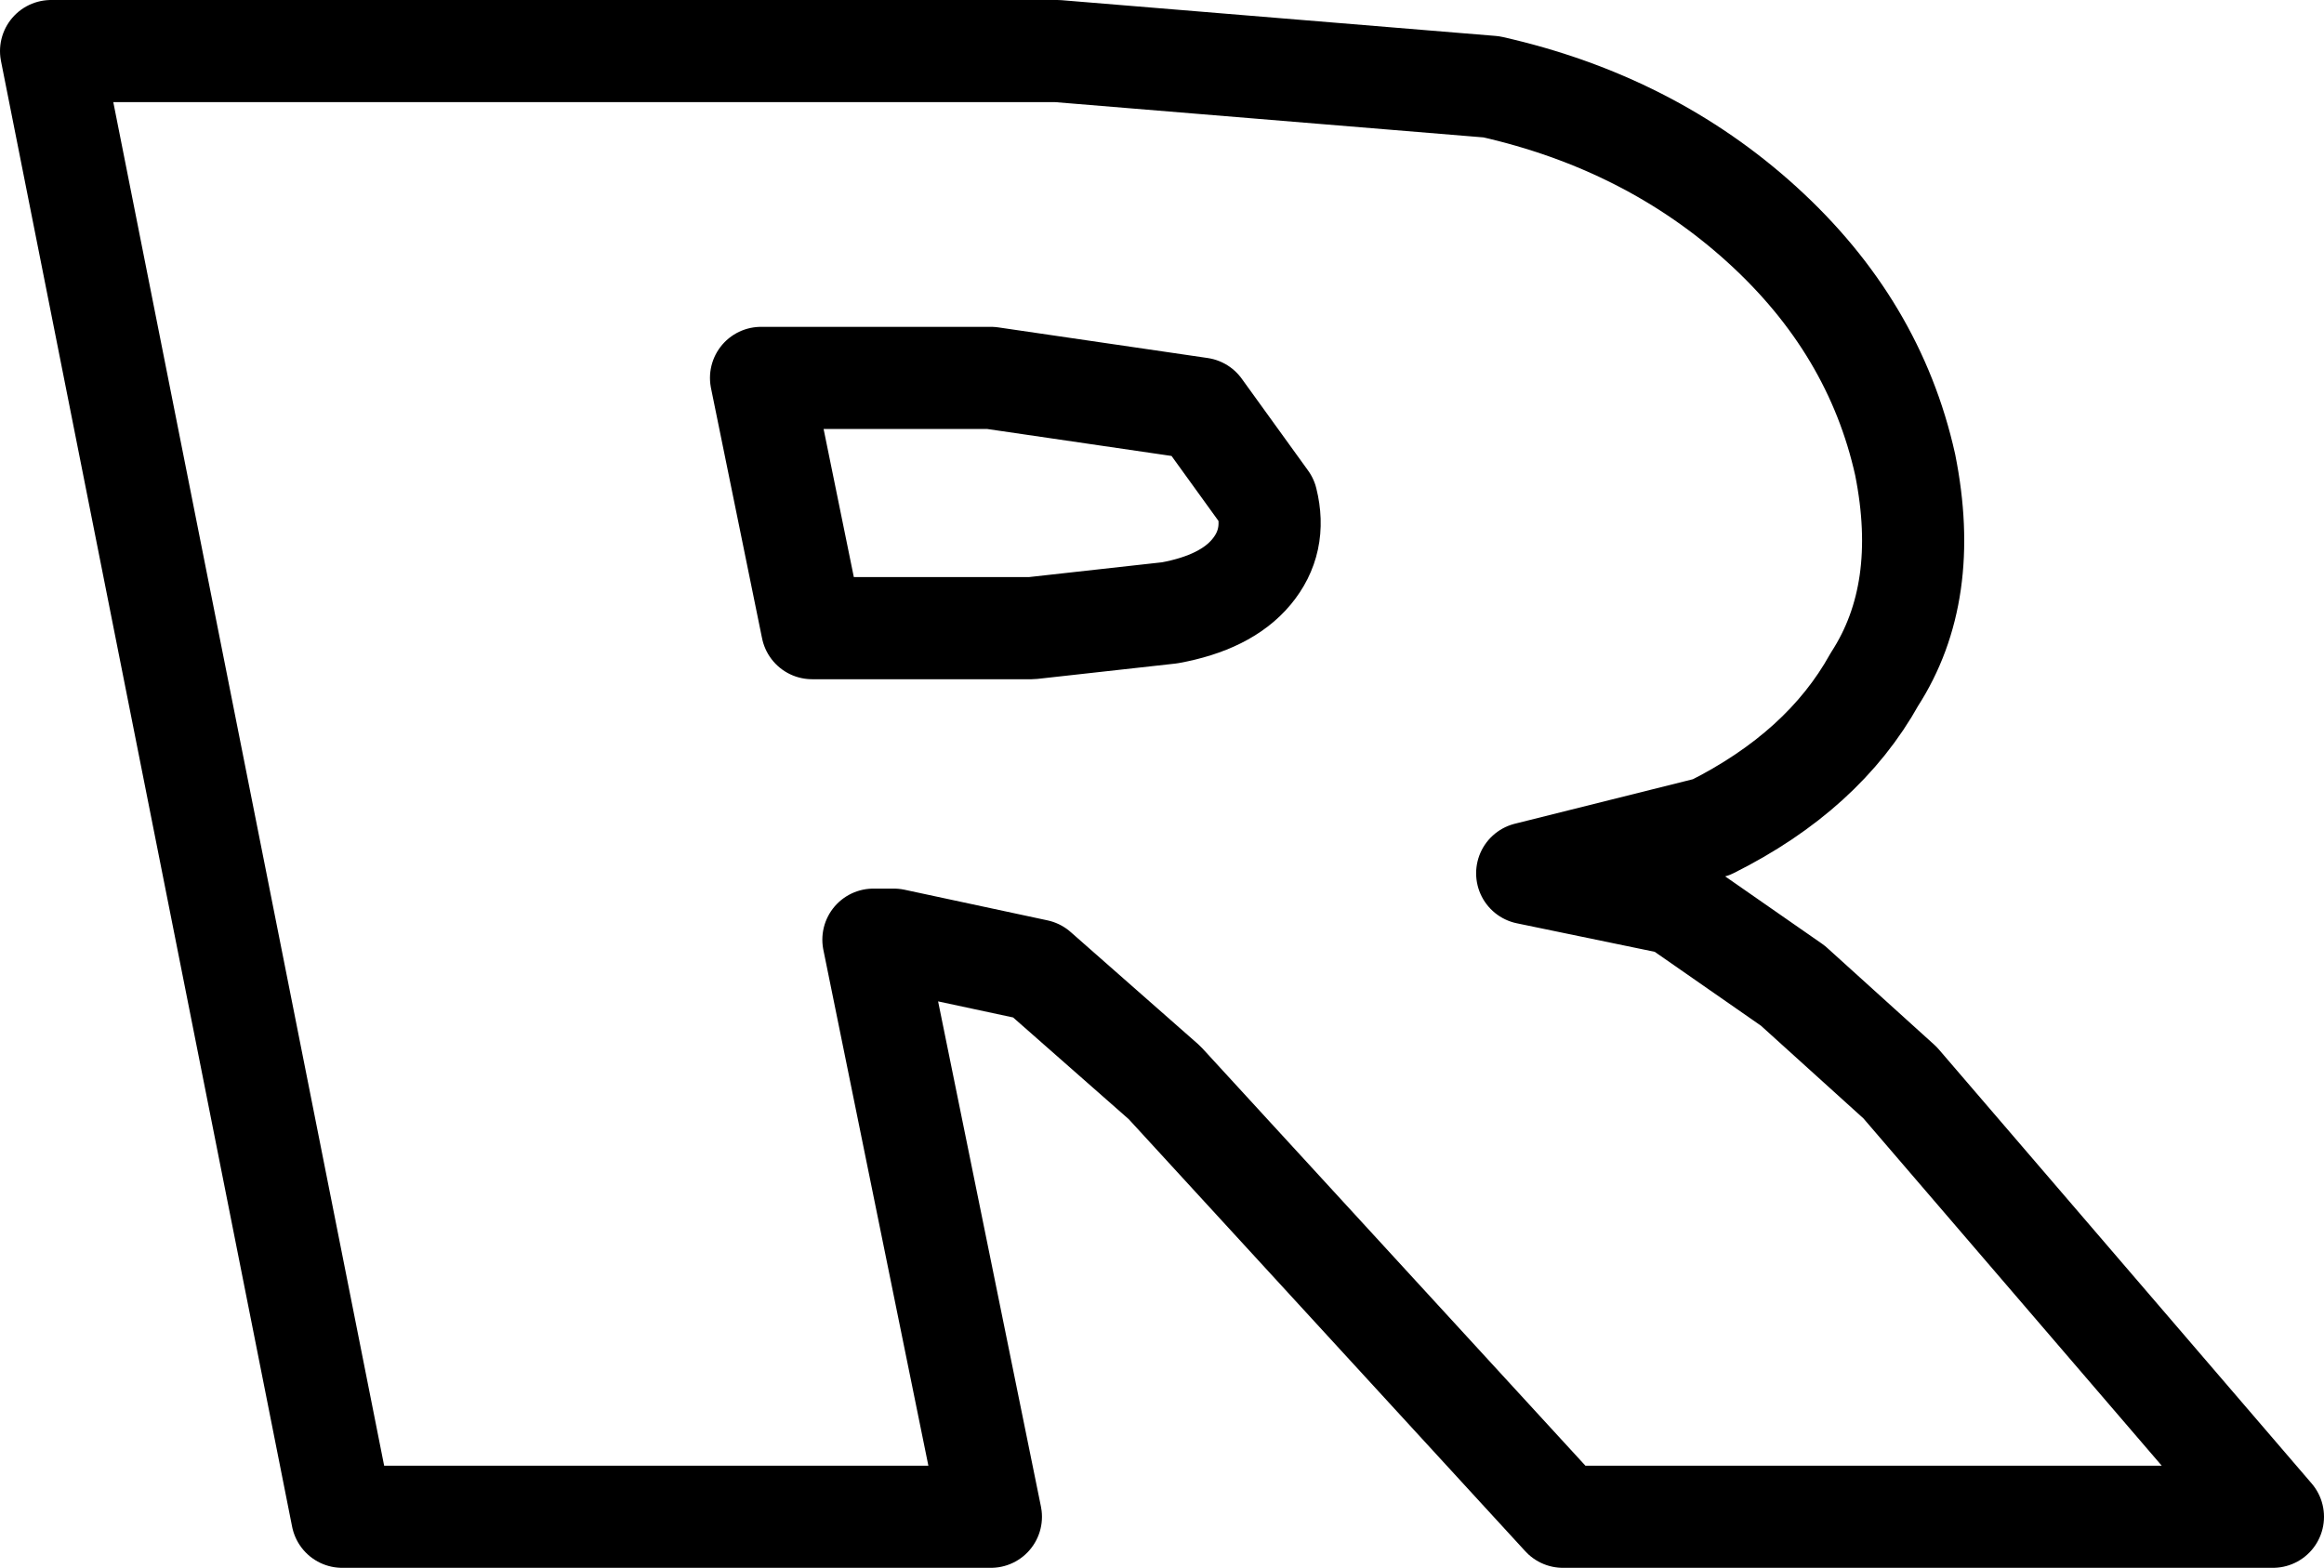 <?xml version="1.0" encoding="UTF-8" standalone="no"?>
<svg xmlns:xlink="http://www.w3.org/1999/xlink" height="15.35px" width="22.75px" xmlns="http://www.w3.org/2000/svg">
  <g transform="matrix(1.0, 0.0, 0.0, 1.0, -217.05, -163.55)">
    <path d="M226.75 167.25 L224.5 167.25 225.0 169.7 227.15 169.7 228.5 169.55 Q229.05 169.45 229.3 169.15 229.55 168.85 229.45 168.45 L228.8 167.55 226.75 167.25 M225.6 172.75 L226.75 178.4 220.4 178.4 217.55 164.05 227.4 164.05 231.65 164.4 Q233.2 164.75 234.3 165.75 235.4 166.75 235.7 168.1 235.95 169.35 235.4 170.2 234.9 171.1 233.8 171.65 L232.0 172.1 233.45 172.4 234.6 173.2 235.65 174.15 239.3 178.4 232.35 178.4 228.45 174.15 227.2 173.05 225.8 172.75 225.6 172.75 Z" fill="none" stroke="#000000" stroke-linecap="round" stroke-linejoin="round" stroke-width="1.0"/>
  </g>
</svg>
